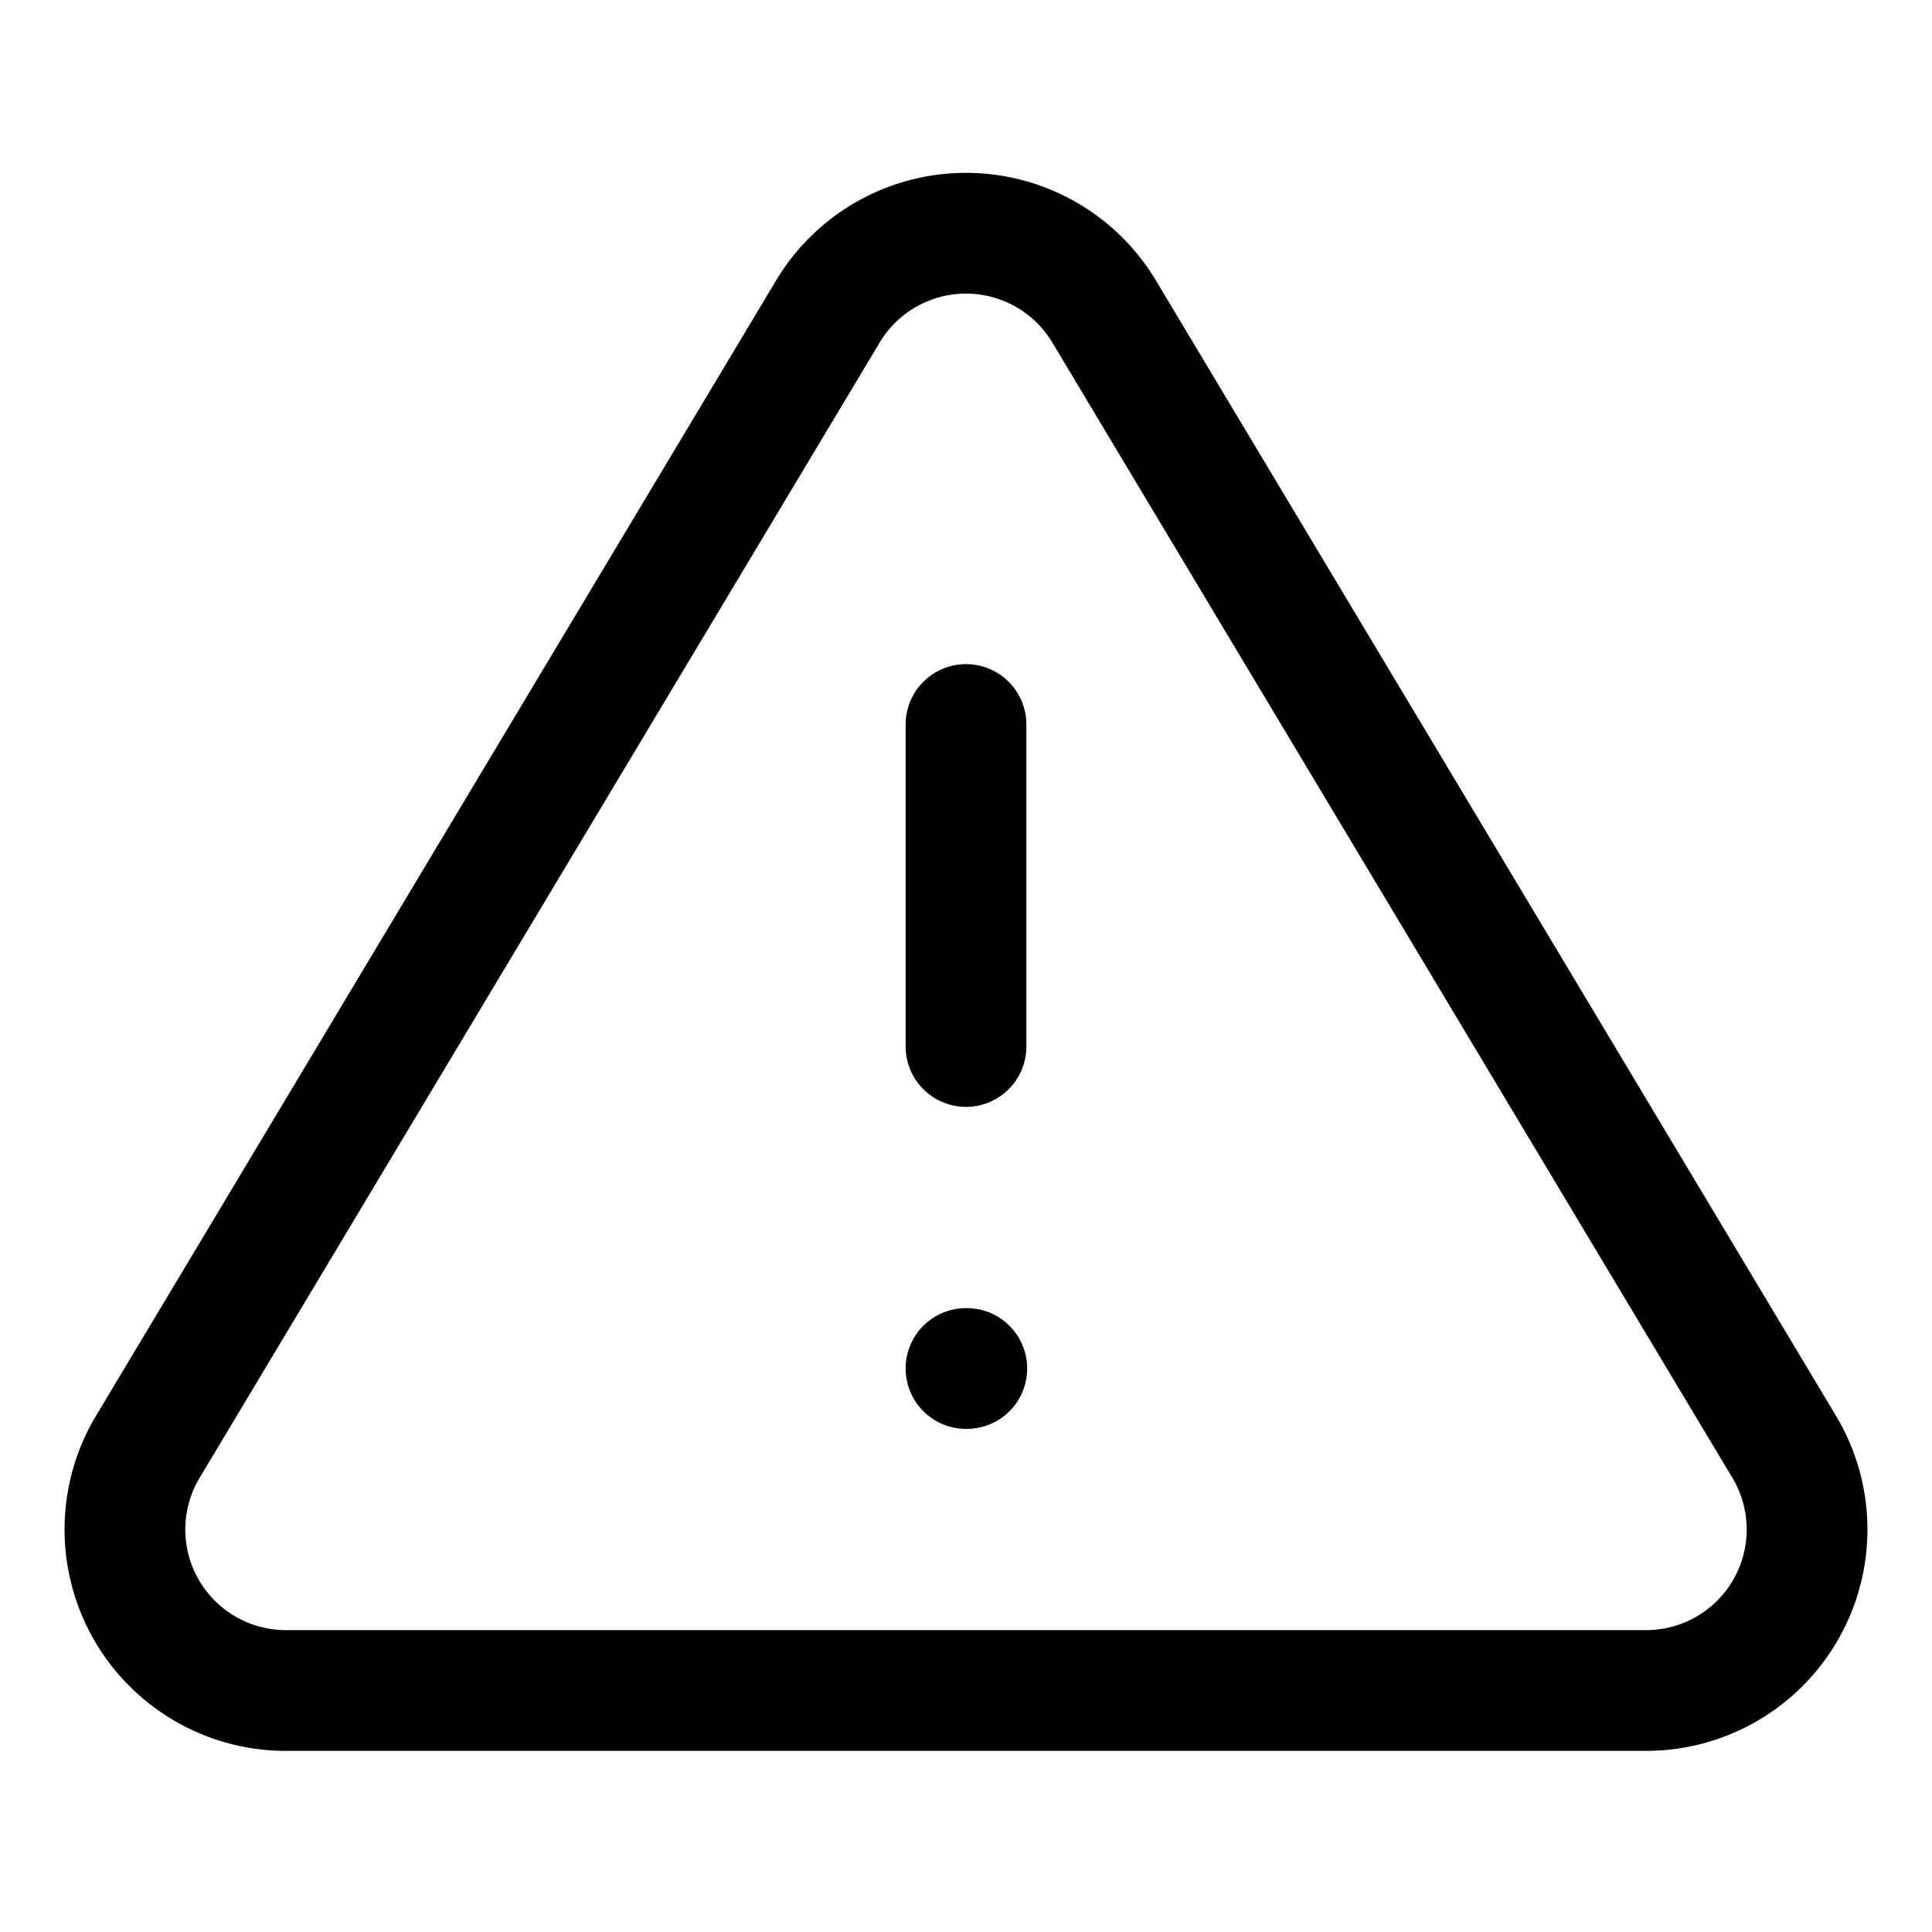 <svg stroke="currentColor" fill="none" stroke-width="1.5" viewBox="0 0 24 24" stroke-linecap="round" stroke-linejoin="round" class="h-6 w-6 text-yellow-700" height="1em" width="1em" xmlns="http://www.w3.org/2000/svg"><path d="M10.29 3.86L1.82 18a2 2 0 0 0 1.71 3h16.94a2 2 0 0 0 1.71-3L13.71 3.86a2 2 0 0 0-3.42 0z"></path><line x1="12" y1="9" x2="12" y2="13"></line><line x1="12" y1="17" x2="12.01" y2="17"></line></svg>